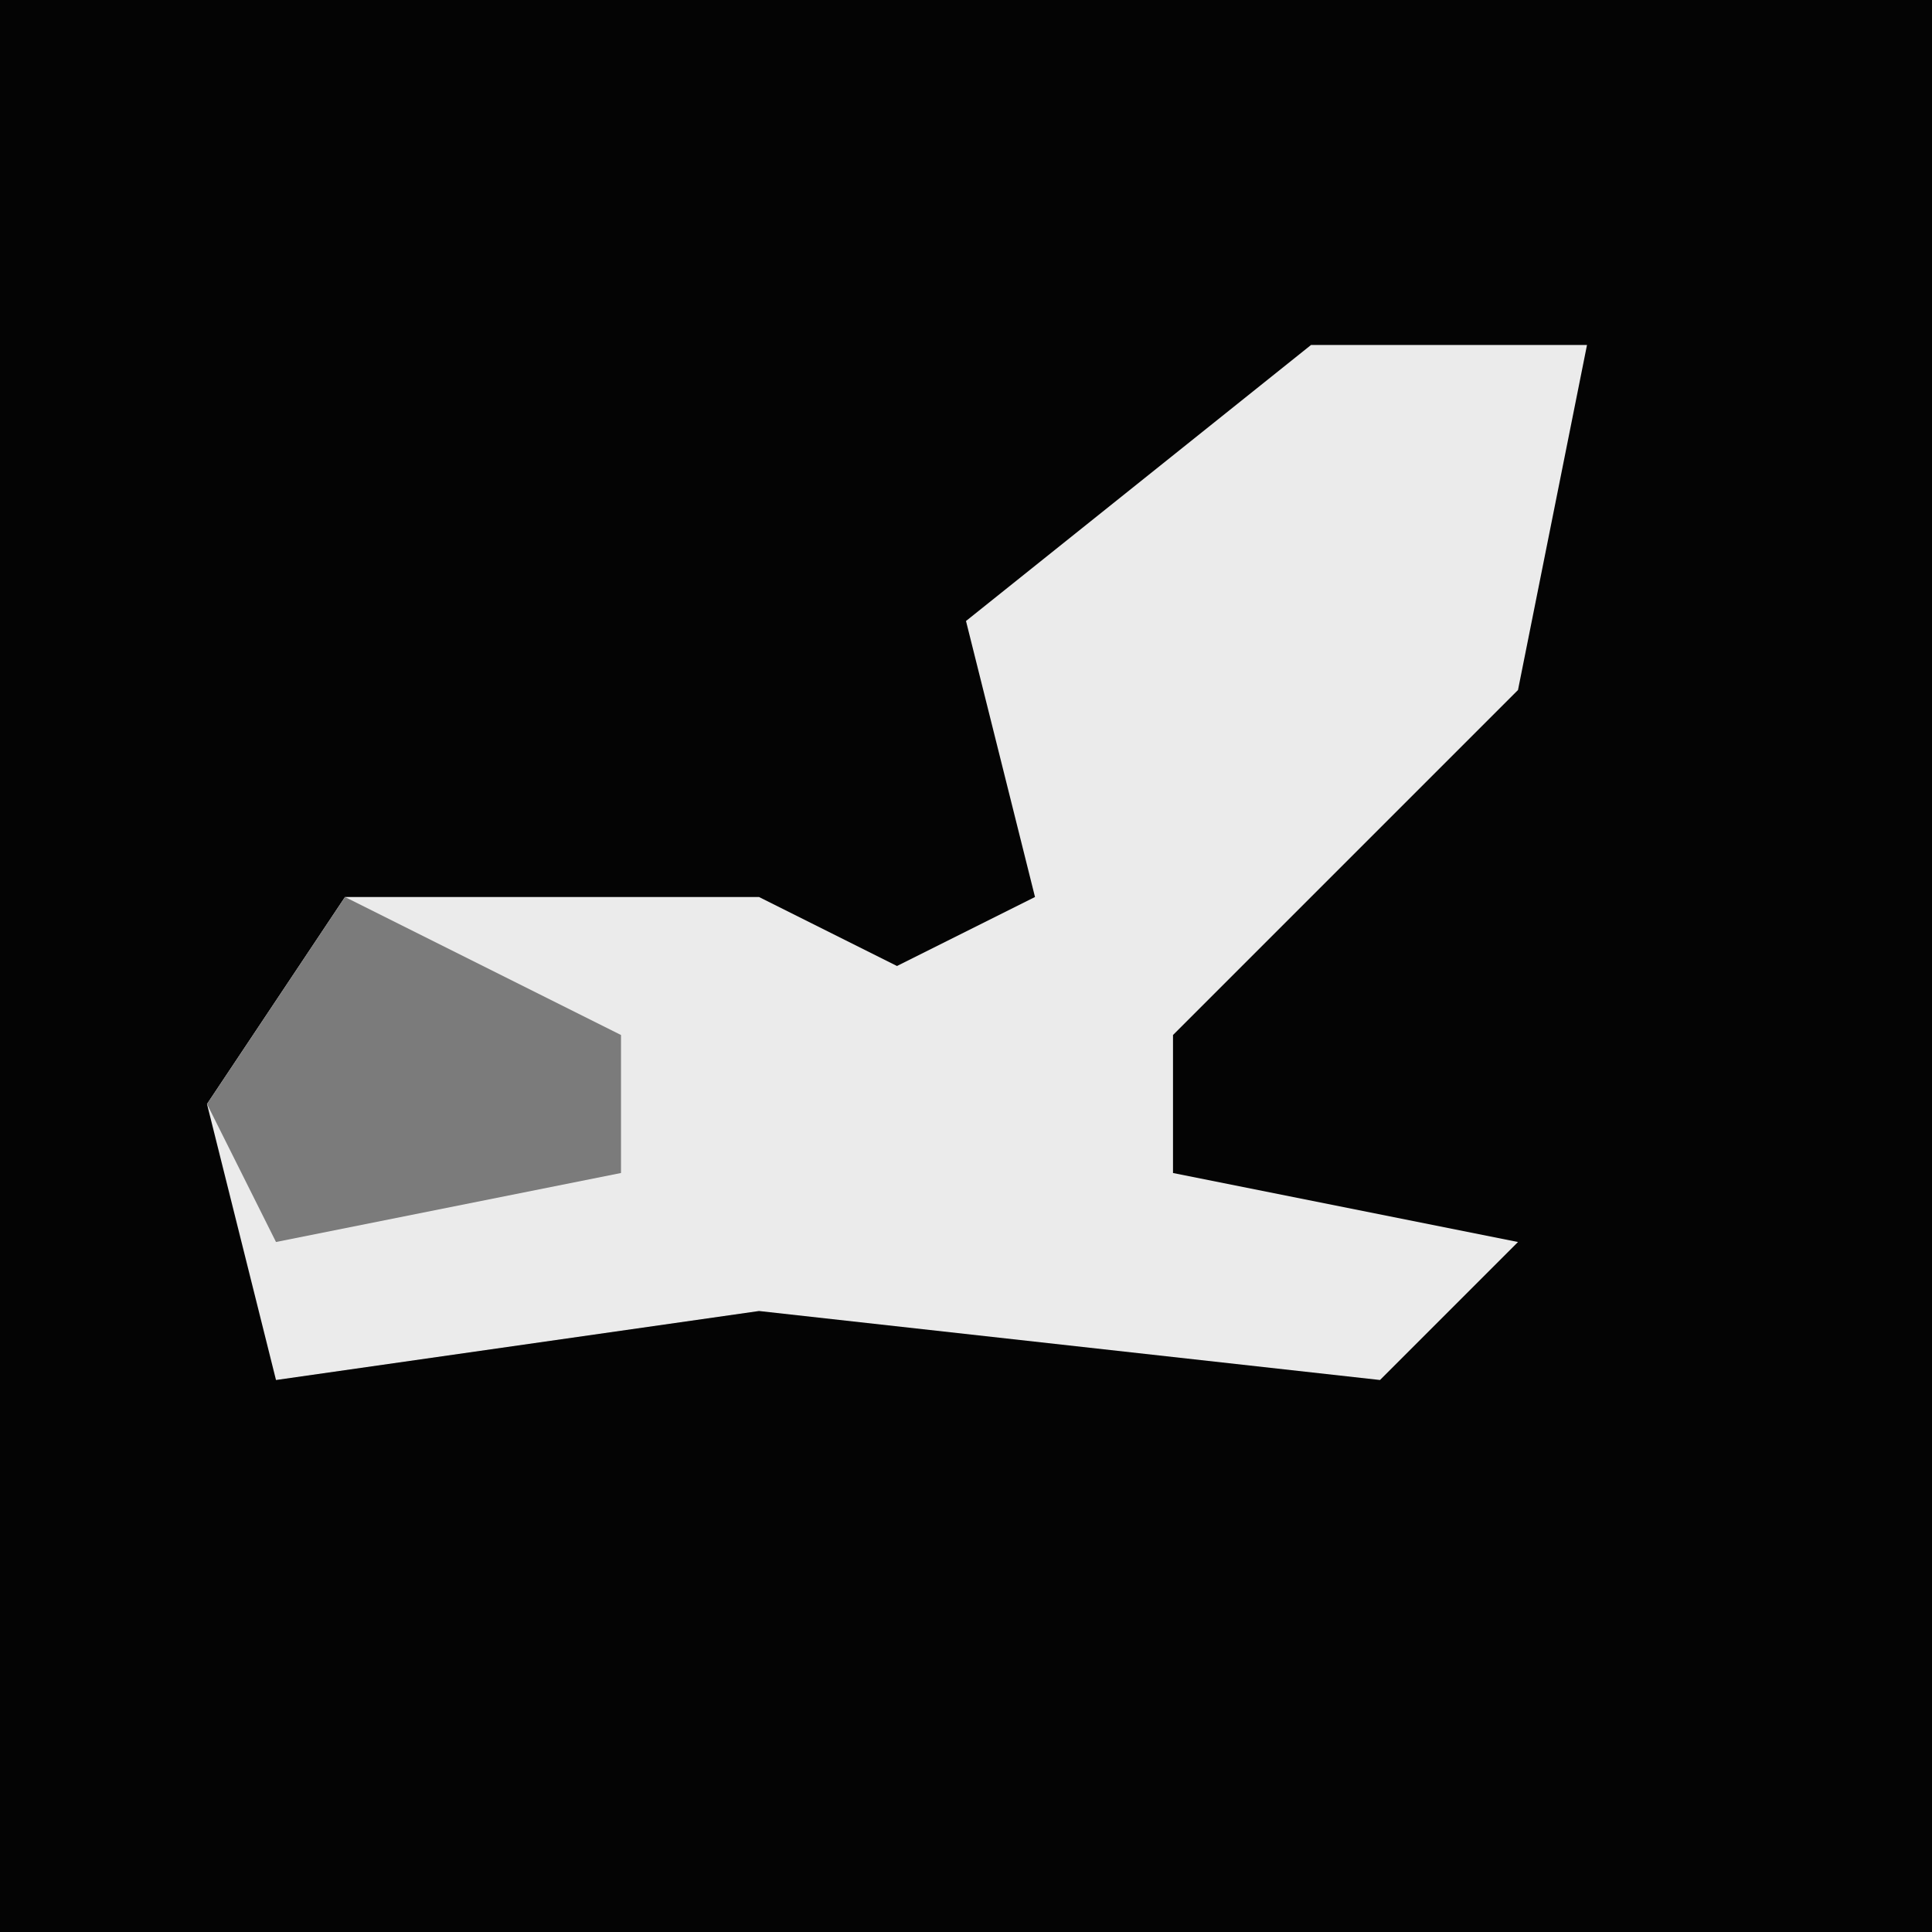 <?xml version="1.0" encoding="UTF-8"?>
<svg version="1.1" xmlns="http://www.w3.org/2000/svg" width="28" height="28">
<path d="M0,0 L28,0 L28,28 L0,28 Z " fill="#040404" transform="translate(0,0)"/>
<path d="M0,0 L4,0 L3,5 L-2,10 L-2,12 L3,13 L1,15 L-8,14 L-15,15 L-16,11 L-14,8 L-8,8 L-6,9 L-4,8 L-5,4 Z " fill="#EBEBEB" transform="translate(19,5)"/>
<path d="M0,0 L4,2 L4,4 L-1,5 L-2,3 Z " fill="#7B7B7B" transform="translate(5,13)"/>
</svg>
